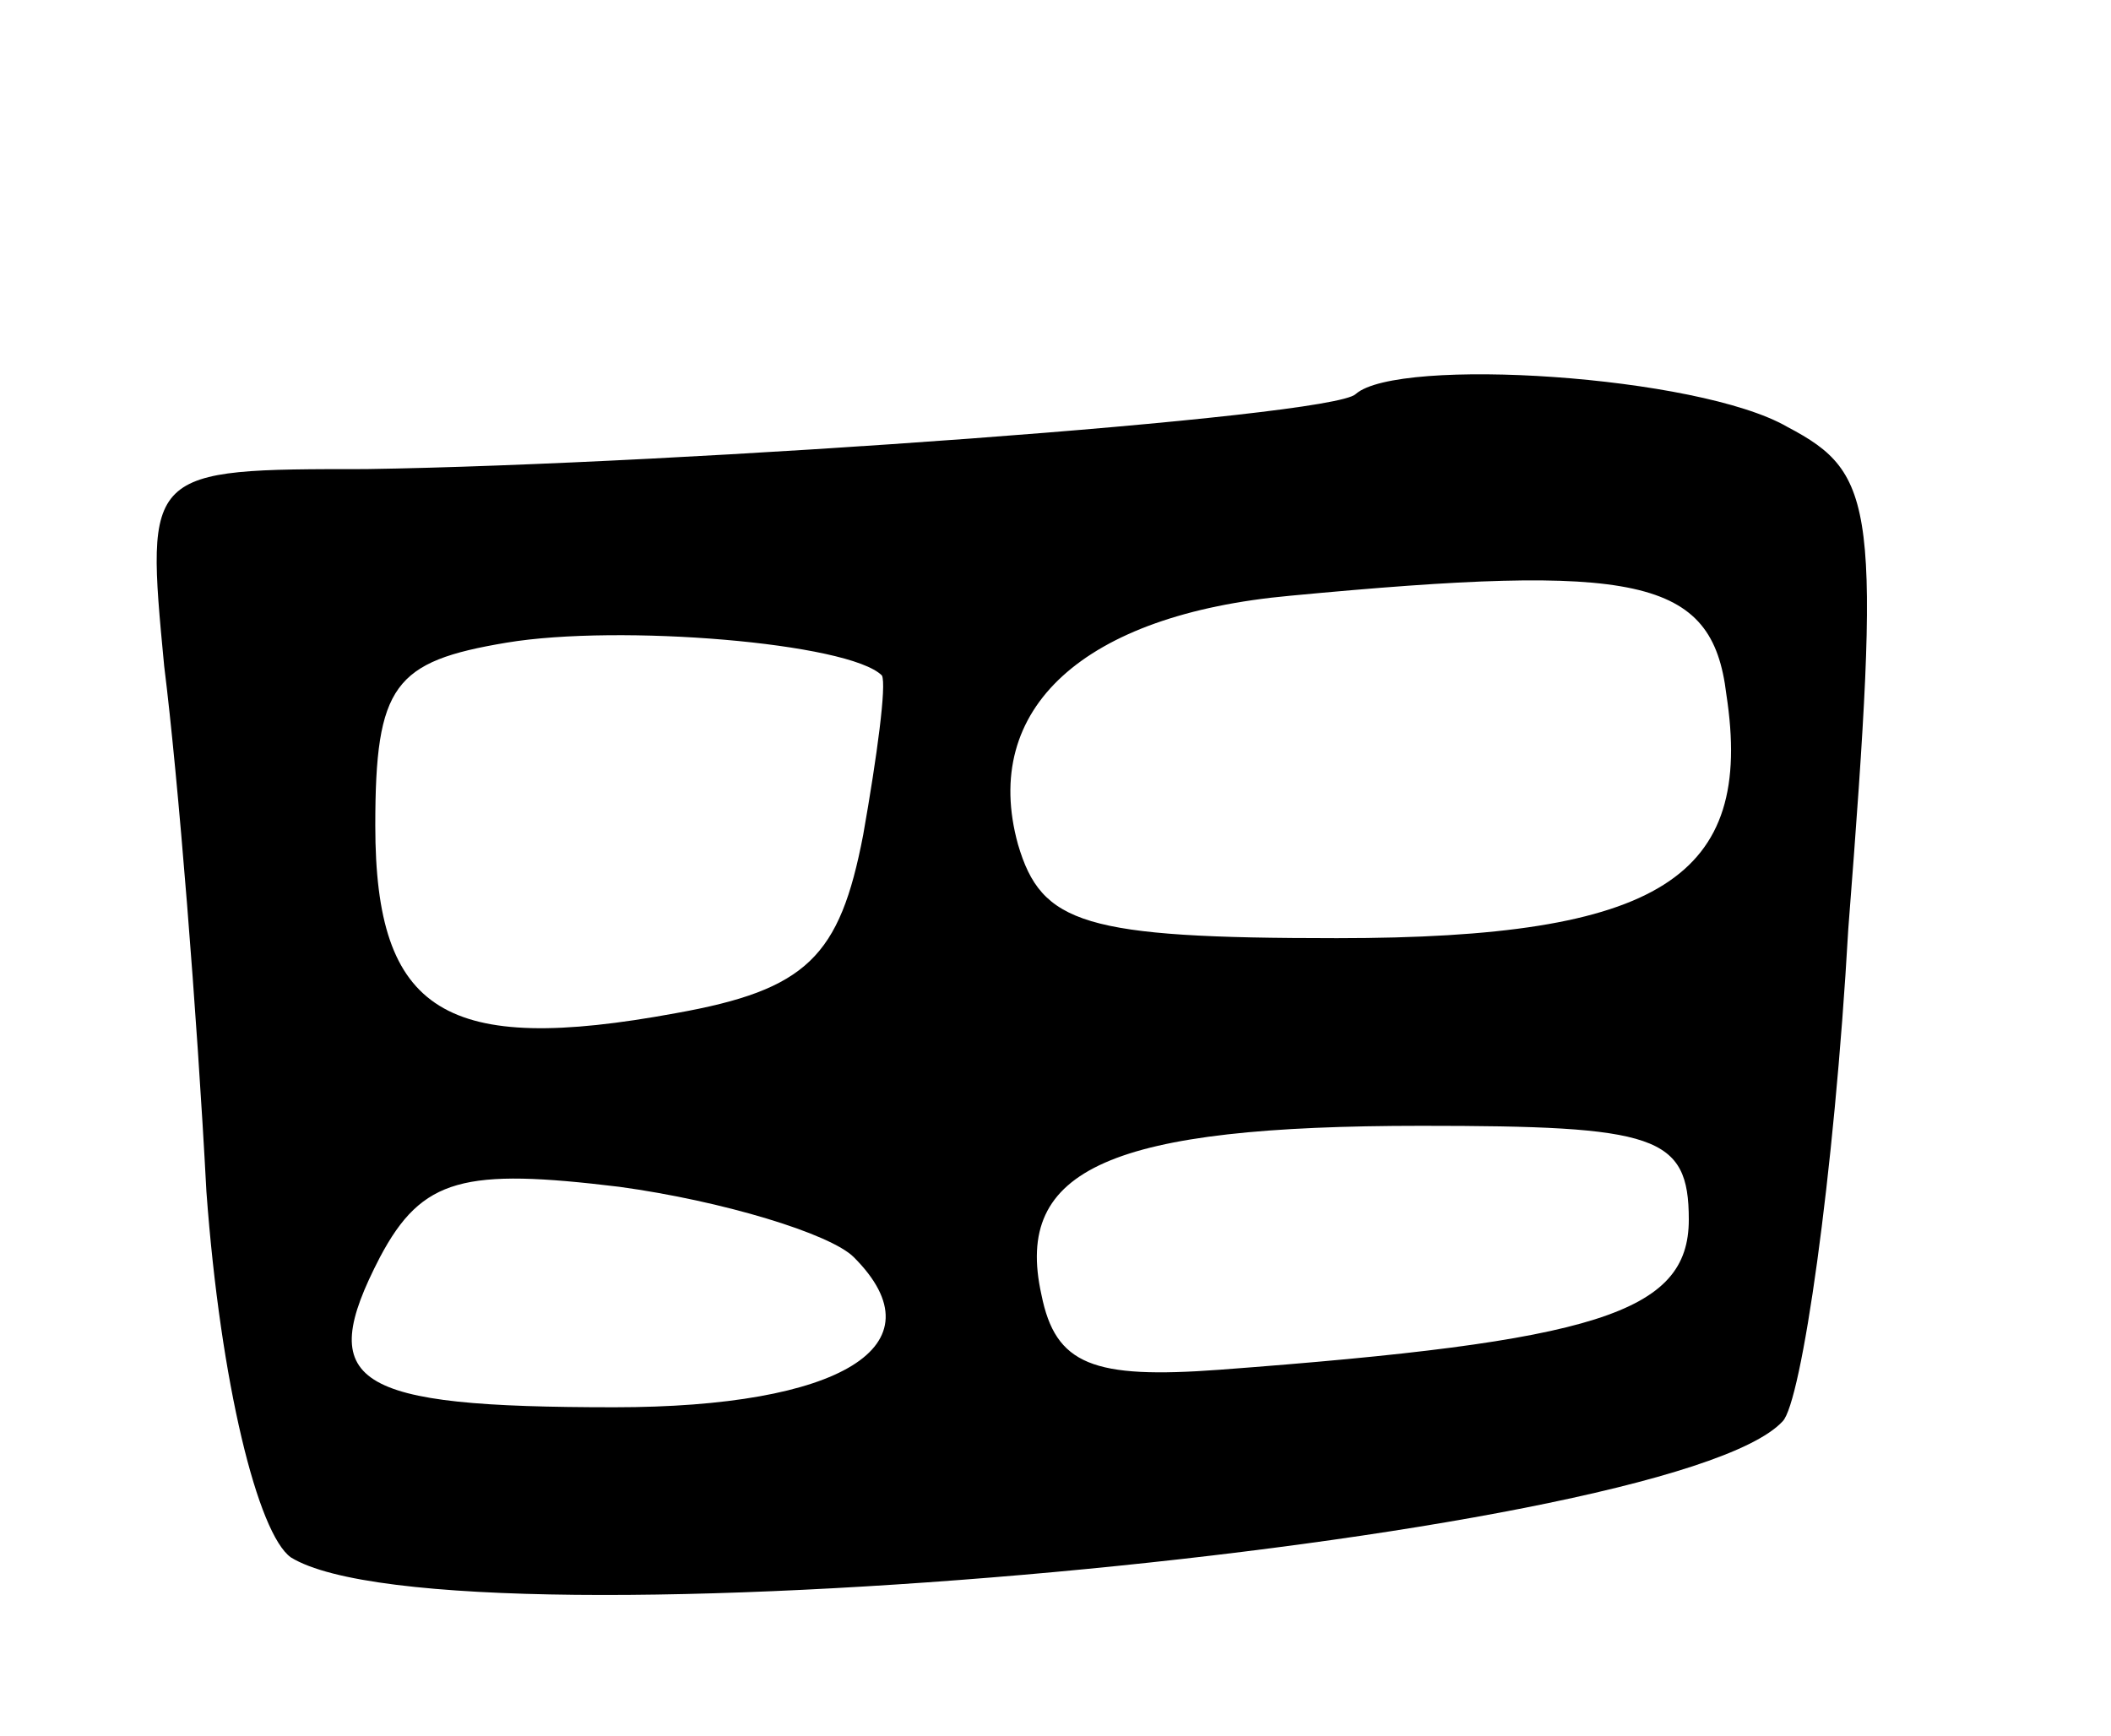 <svg version="1.0" xmlns="http://www.w3.org/2000/svg"
 width="45pt" height="37pt" viewBox="0 0 45 37"
 preserveAspectRatio="xMidYMid meet">
<g transform="translate(0,37) scale(0.1,-0.1)"
fill="#000000" stroke="none">
<path d="M289 286 c-5 -5 -144 -15 -211 -16 -47 0 -47 0 -43 -42 3 -24 7 -74
9 -112 3 -41 11 -73 18 -78 34 -21 294 3 318 29 4 4 11 52 14 105 7 90 6 97
-13 107 -19 11 -83 15 -92 7z m79 -64 c6 -39 -14 -52 -83 -52 -54 0 -63 3 -68
20 -8 29 14 49 58 53 74 7 90 4 93 -21z m-180 4 c1 -2 -1 -17 -4 -34 -5 -26
-12 -33 -40 -38 -49 -9 -64 0 -64 40 0 30 4 35 28 39 24 4 73 0 80 -7z m172
-116 c0 -20 -20 -26 -100 -32 -27 -2 -35 1 -38 16 -6 27 15 36 81 36 50 0 57
-2 57 -20z m-178 -8 c19 -19 -3 -32 -51 -32 -56 0 -64 5 -50 32 9 17 18 19 51
15 22 -3 45 -10 50 -15z"/>
</g>
</svg>
